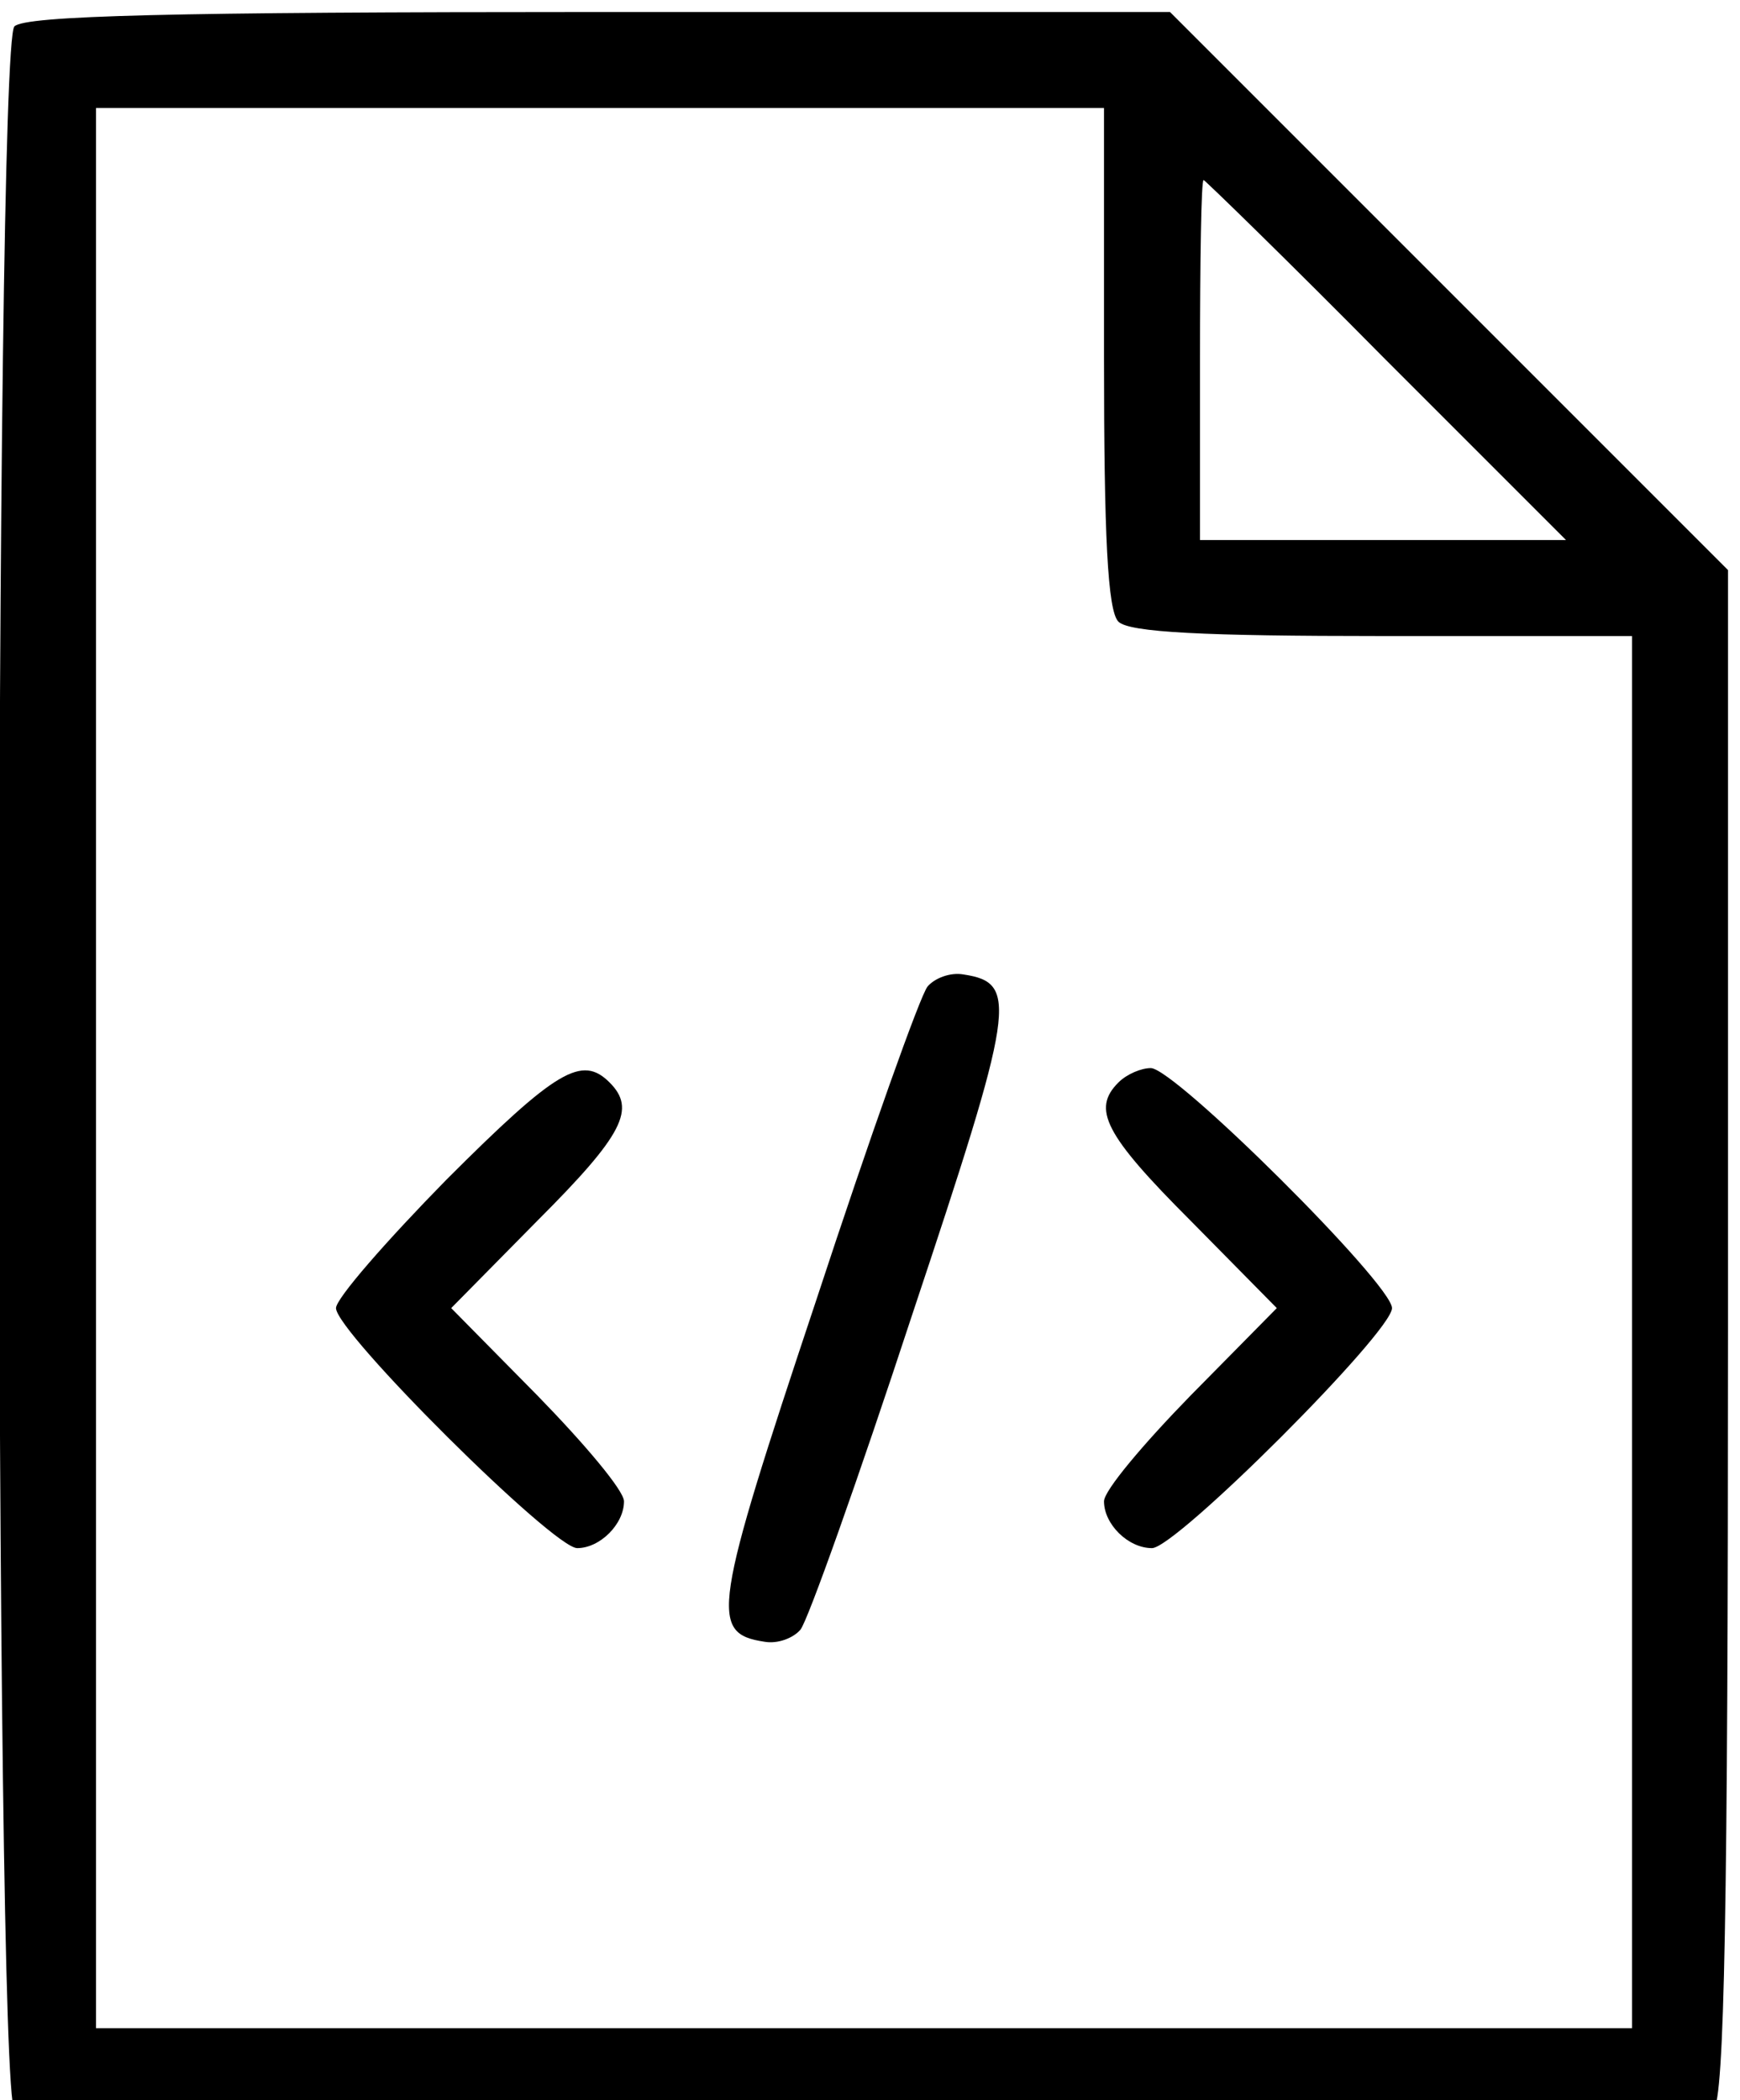 <svg width="145" height="175" xmlns="http://www.w3.org/2000/svg" preserveAspectRatio="xMidYMid meet" version="1.0">

 <g>
  <title>Layer 1</title>
  <g id="svg_1" fill="#000000" transform="translate(0 200) scale(0.1 -0.1)">
   <path id="svg_2" d="m12,1978c-17,-17 -17,-1719 0,-1736c17,-17 1399,-17 1416,0c9,9 12,167 12,648l0,635l-233,233l-232,232l-476,0c-356,0 -478,-3 -487,-12zm908,-276c0,-148 3,-211 12,-220c9,-9 72,-12 220,-12l208,0l0,-580l0,-580l-640,0l-640,0l0,800l0,800l420,0l420,0l0,-208zm235,-2l150,-150l-153,0l-152,0l0,150c0,83 1,150 3,150c1,0 70,-67 152,-150z"/>
   <path id="svg_3" d="m773,1178c-6,-7 -48,-125 -93,-262c-86,-258 -89,-277 -43,-284c11,-2 24,3 30,10c6,7 48,125 93,262c86,258 89,277 43,284c-11,2 -24,-3 -30,-10z"/>
   <path id="svg_4" d="m372,1017c-50,-51 -92,-99 -92,-107c0,-20 181,-200 201,-200c19,0 39,20 39,39c0,9 -33,48 -72,88l-72,73l72,73c72,72 82,93 60,115c-23,23 -44,11 -136,-81z"/>
   <path id="svg_5" d="m932,1098c-22,-22 -12,-43 60,-115l72,-73l-72,-73c-39,-40 -72,-79 -72,-88c0,-19 20,-39 40,-39c20,0 200,180 200,200c0,20 -181,200 -201,200c-8,0 -20,-5 -27,-12z"/>
  </g>
 </g>
</svg>